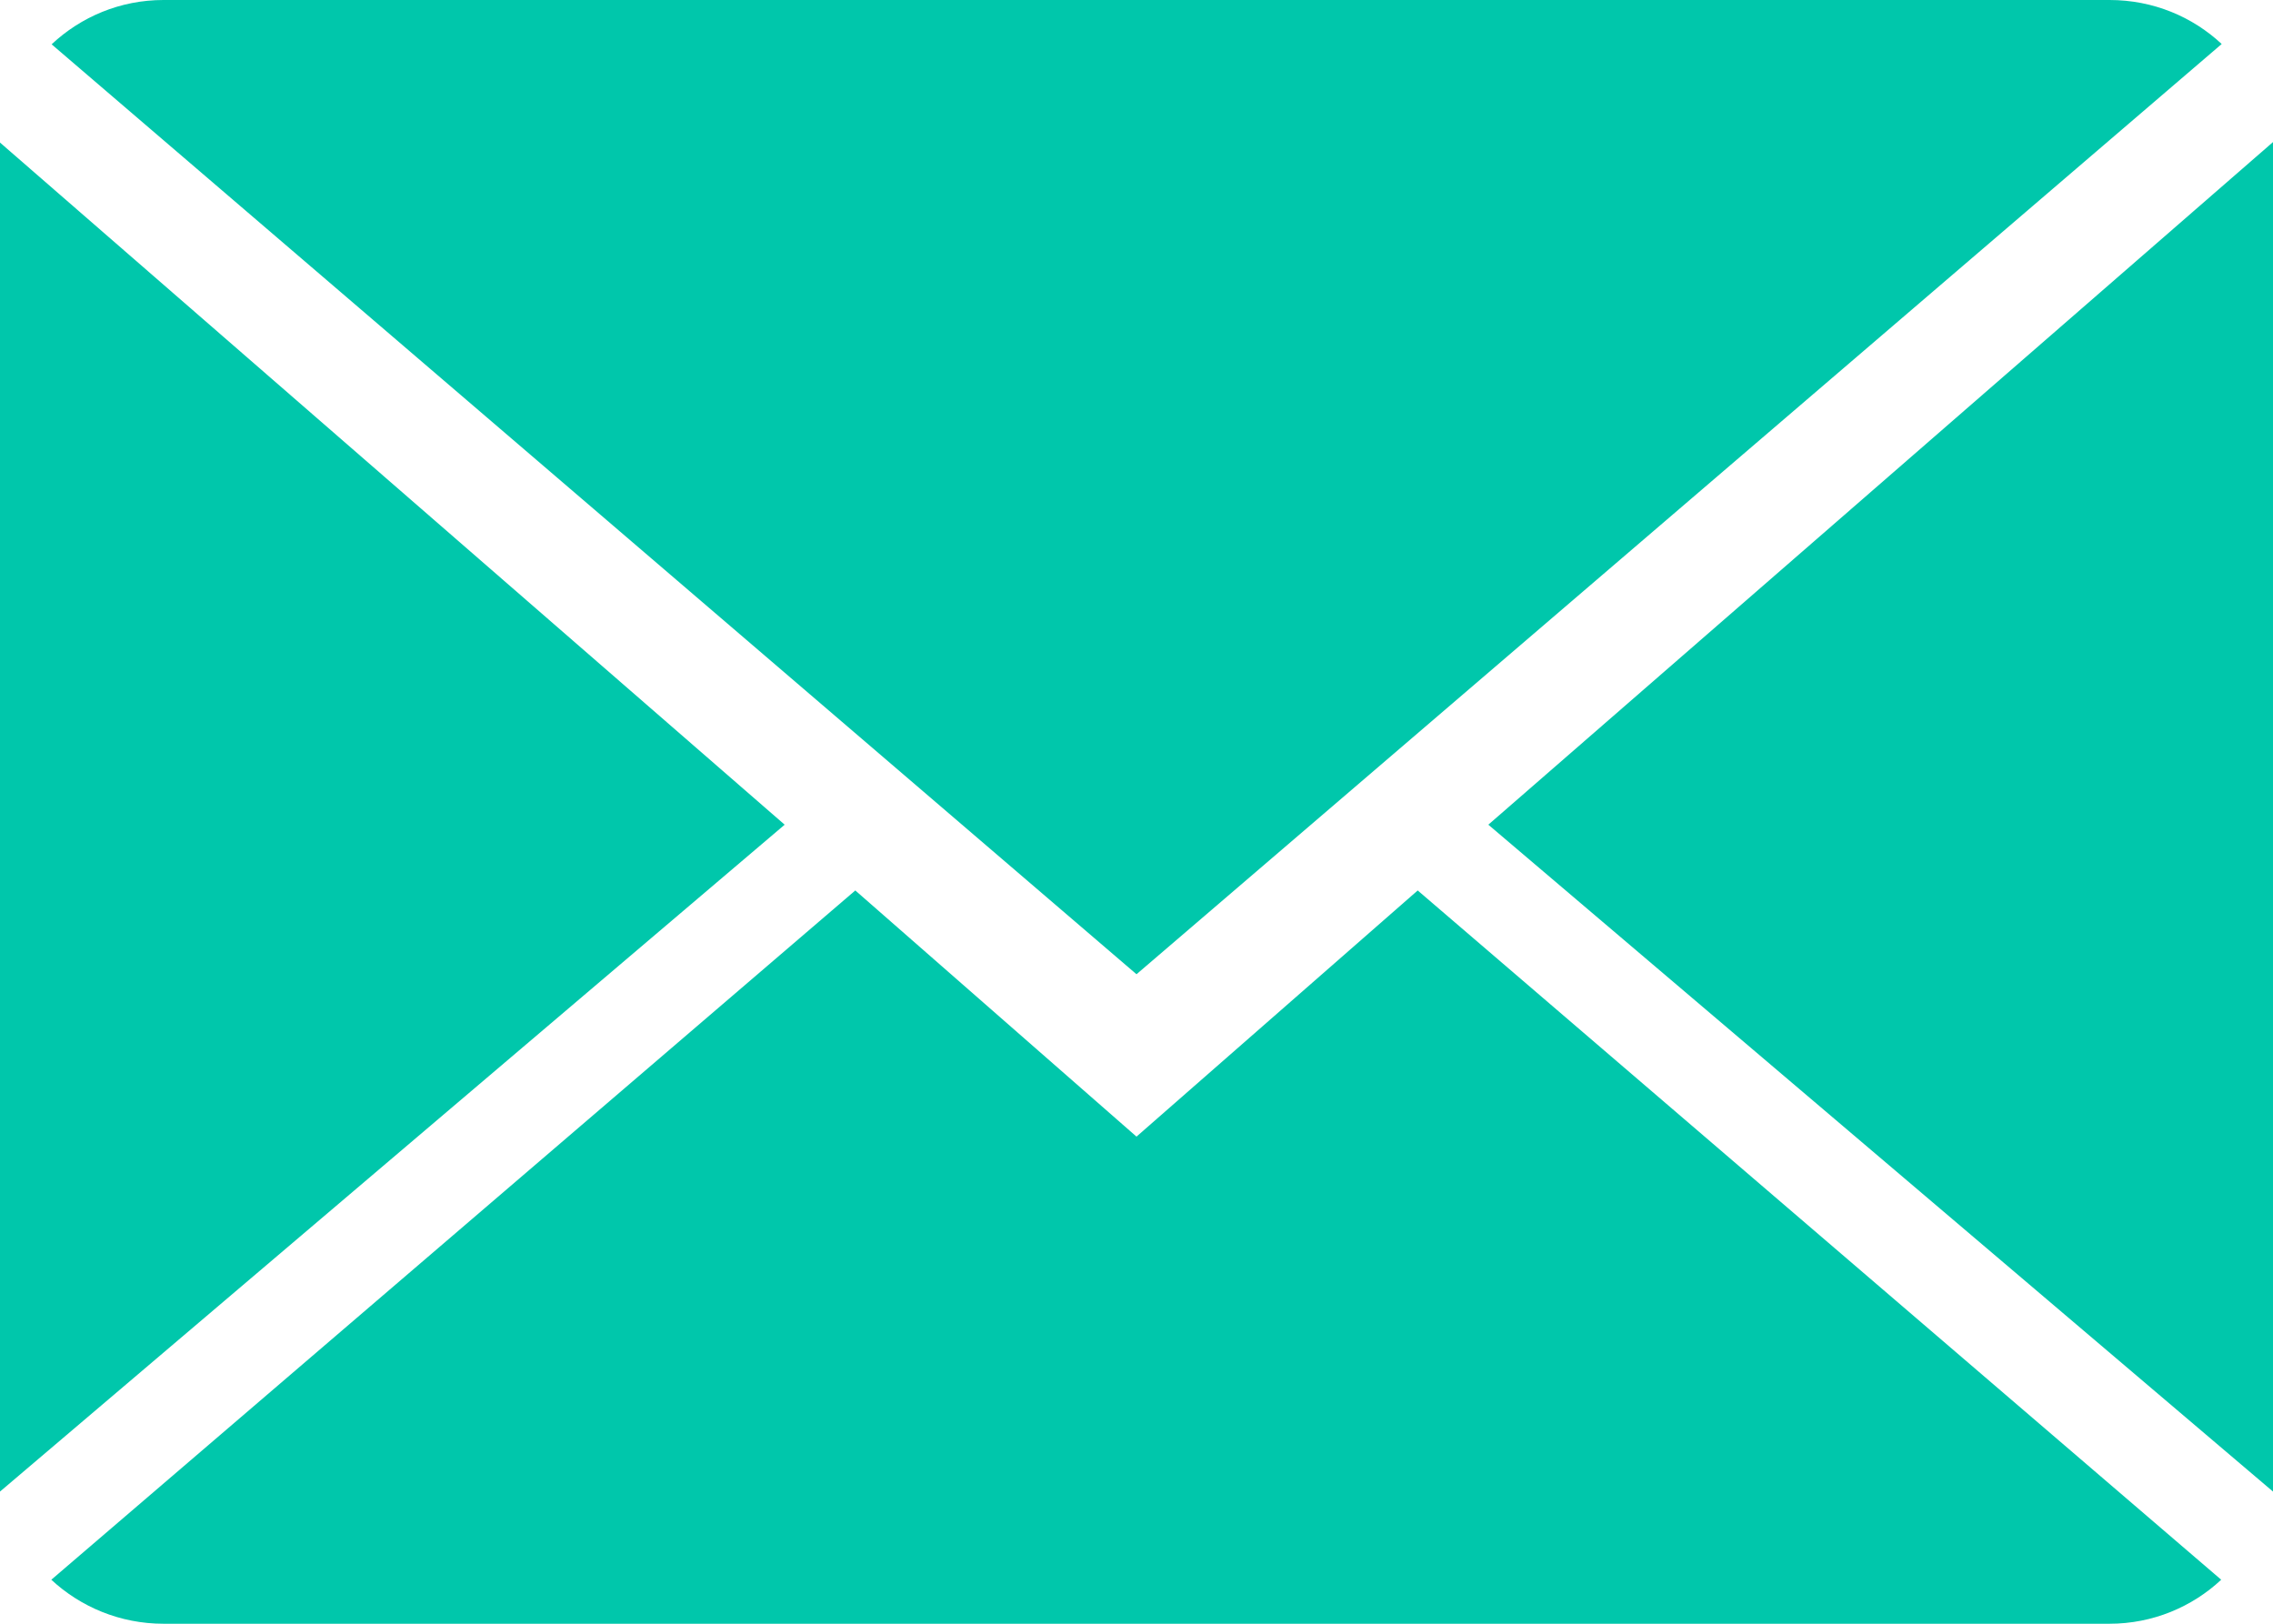<?xml version="1.0" encoding="UTF-8" standalone="no"?>
<svg width="28px" height="20px" viewBox="0 0 28 20" version="1.1" xmlns="http://www.w3.org/2000/svg" xmlns:xlink="http://www.w3.org/1999/xlink">
    <!-- Generator: Sketch 3.7.2 (28276) - http://www.bohemiancoding.com/sketch -->
    <title>Group 18</title>
    <desc>Created with Sketch.</desc>
    <defs></defs>
    <g id="004.-Services" stroke="none" stroke-width="1" fill="none" fill-rule="evenodd">
        <g id="004.-Services.-Biblioteca" transform="translate(-333, -2527)" fill="#00C7AB">
            <g id="Group-22" transform="translate(310, 2005)">
                <g id="Group-18" transform="translate(23, 522)">
                    <path d="M14,14 L10.536,10.968 L0.632,19.458 C0.992,19.792 1.478,20 2.014,20 L25.986,20 C26.52,20 27.004,19.792 27.362,19.458 L17.464,10.968 L14,14 L14,14 Z" id="Shape"></path>
                    <path d="M27.368,0.542 C27.008,0.206 26.524,0 25.986,0 L2.014,0 C1.48,0 0.996,0.208 0.636,0.546 L14,12 L27.368,0.542 L27.368,0.542 Z" id="Shape"></path>
                    <polygon id="Shape" points="0 1.756 0 18.372 9.666 10.158"></polygon>
                    <polygon id="Shape" points="18.334 10.158 28 18.372 28 1.75"></polygon>
                </g>
            </g>
        </g>
    </g>
</svg>